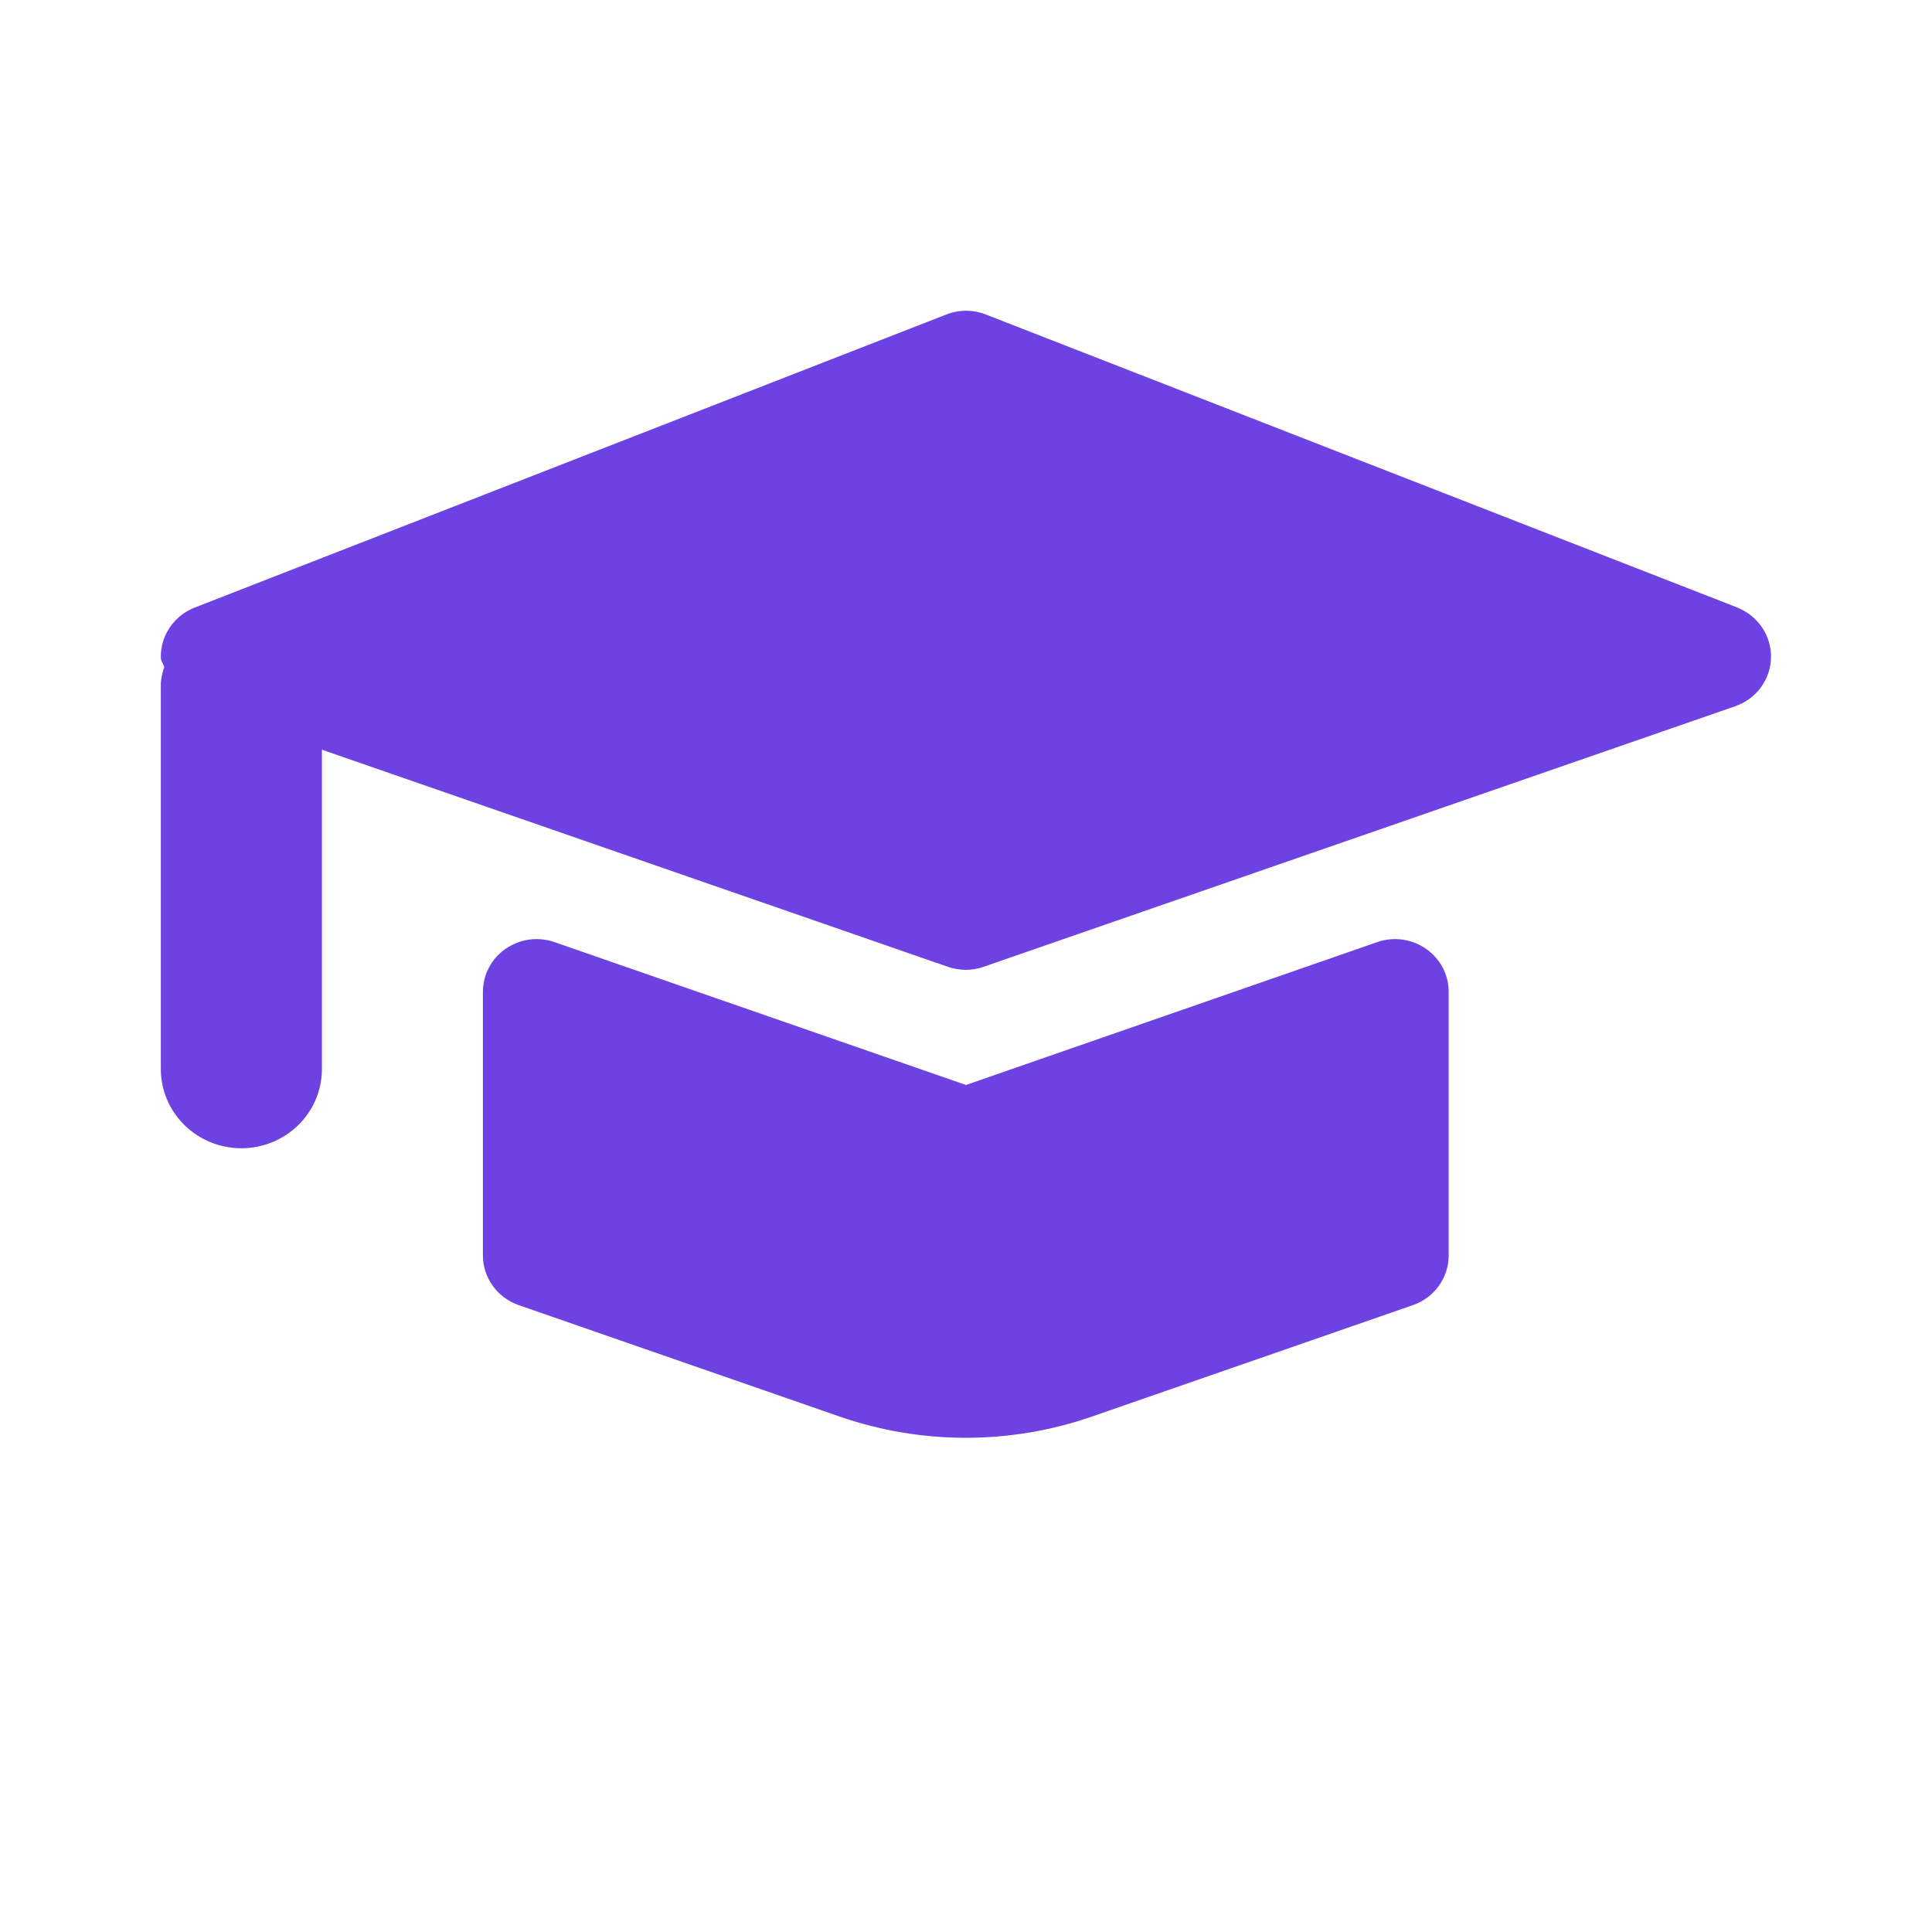 <svg width="24" height="24" viewBox="0 0 24 24" fill="none" xmlns="http://www.w3.org/2000/svg">
    <path fill-rule="evenodd" clip-rule="evenodd" d="M12.247 3.907L21.582 7.547H21.578C21.705 7.596 21.813 7.682 21.888 7.793C21.964 7.905 22.003 8.036 22 8.169C21.997 8.303 21.953 8.432 21.873 8.541C21.793 8.649 21.681 8.73 21.553 8.774L12.218 12.01C12.147 12.035 12.072 12.048 11.996 12.048C11.921 12.047 11.846 12.035 11.775 12.01L3.999 9.313V13.281C3.999 13.542 3.893 13.792 3.706 13.976C3.518 14.16 3.264 14.264 2.998 14.264C2.733 14.264 2.479 14.16 2.291 13.976C2.104 13.792 1.998 13.542 1.998 13.281V8.484C2.004 8.417 2.018 8.351 2.04 8.287C2.036 8.27 2.028 8.255 2.02 8.239C2.009 8.217 1.998 8.195 1.998 8.169C1.995 8.036 2.034 7.905 2.11 7.793C2.185 7.682 2.293 7.596 2.42 7.547L11.755 3.907C11.913 3.845 12.089 3.845 12.247 3.907ZM12 13.478L17.109 11.703H17.108C17.209 11.668 17.316 11.658 17.422 11.672C17.527 11.687 17.628 11.726 17.715 11.787C17.802 11.847 17.873 11.927 17.922 12.021C17.971 12.114 17.996 12.217 17.996 12.322V15.596C17.996 15.732 17.953 15.864 17.873 15.974C17.794 16.085 17.681 16.168 17.551 16.213L13.55 17.602C12.545 17.947 11.45 17.947 10.445 17.602L6.444 16.213C6.314 16.168 6.202 16.085 6.122 15.974C6.042 15.864 5.999 15.732 5.999 15.596V12.322C5.999 12.217 6.024 12.114 6.073 12.021C6.122 11.927 6.193 11.847 6.28 11.787C6.367 11.726 6.468 11.687 6.573 11.672C6.679 11.658 6.787 11.668 6.887 11.703L12 13.478Z" fill="#6E41E2"></path>
</svg>